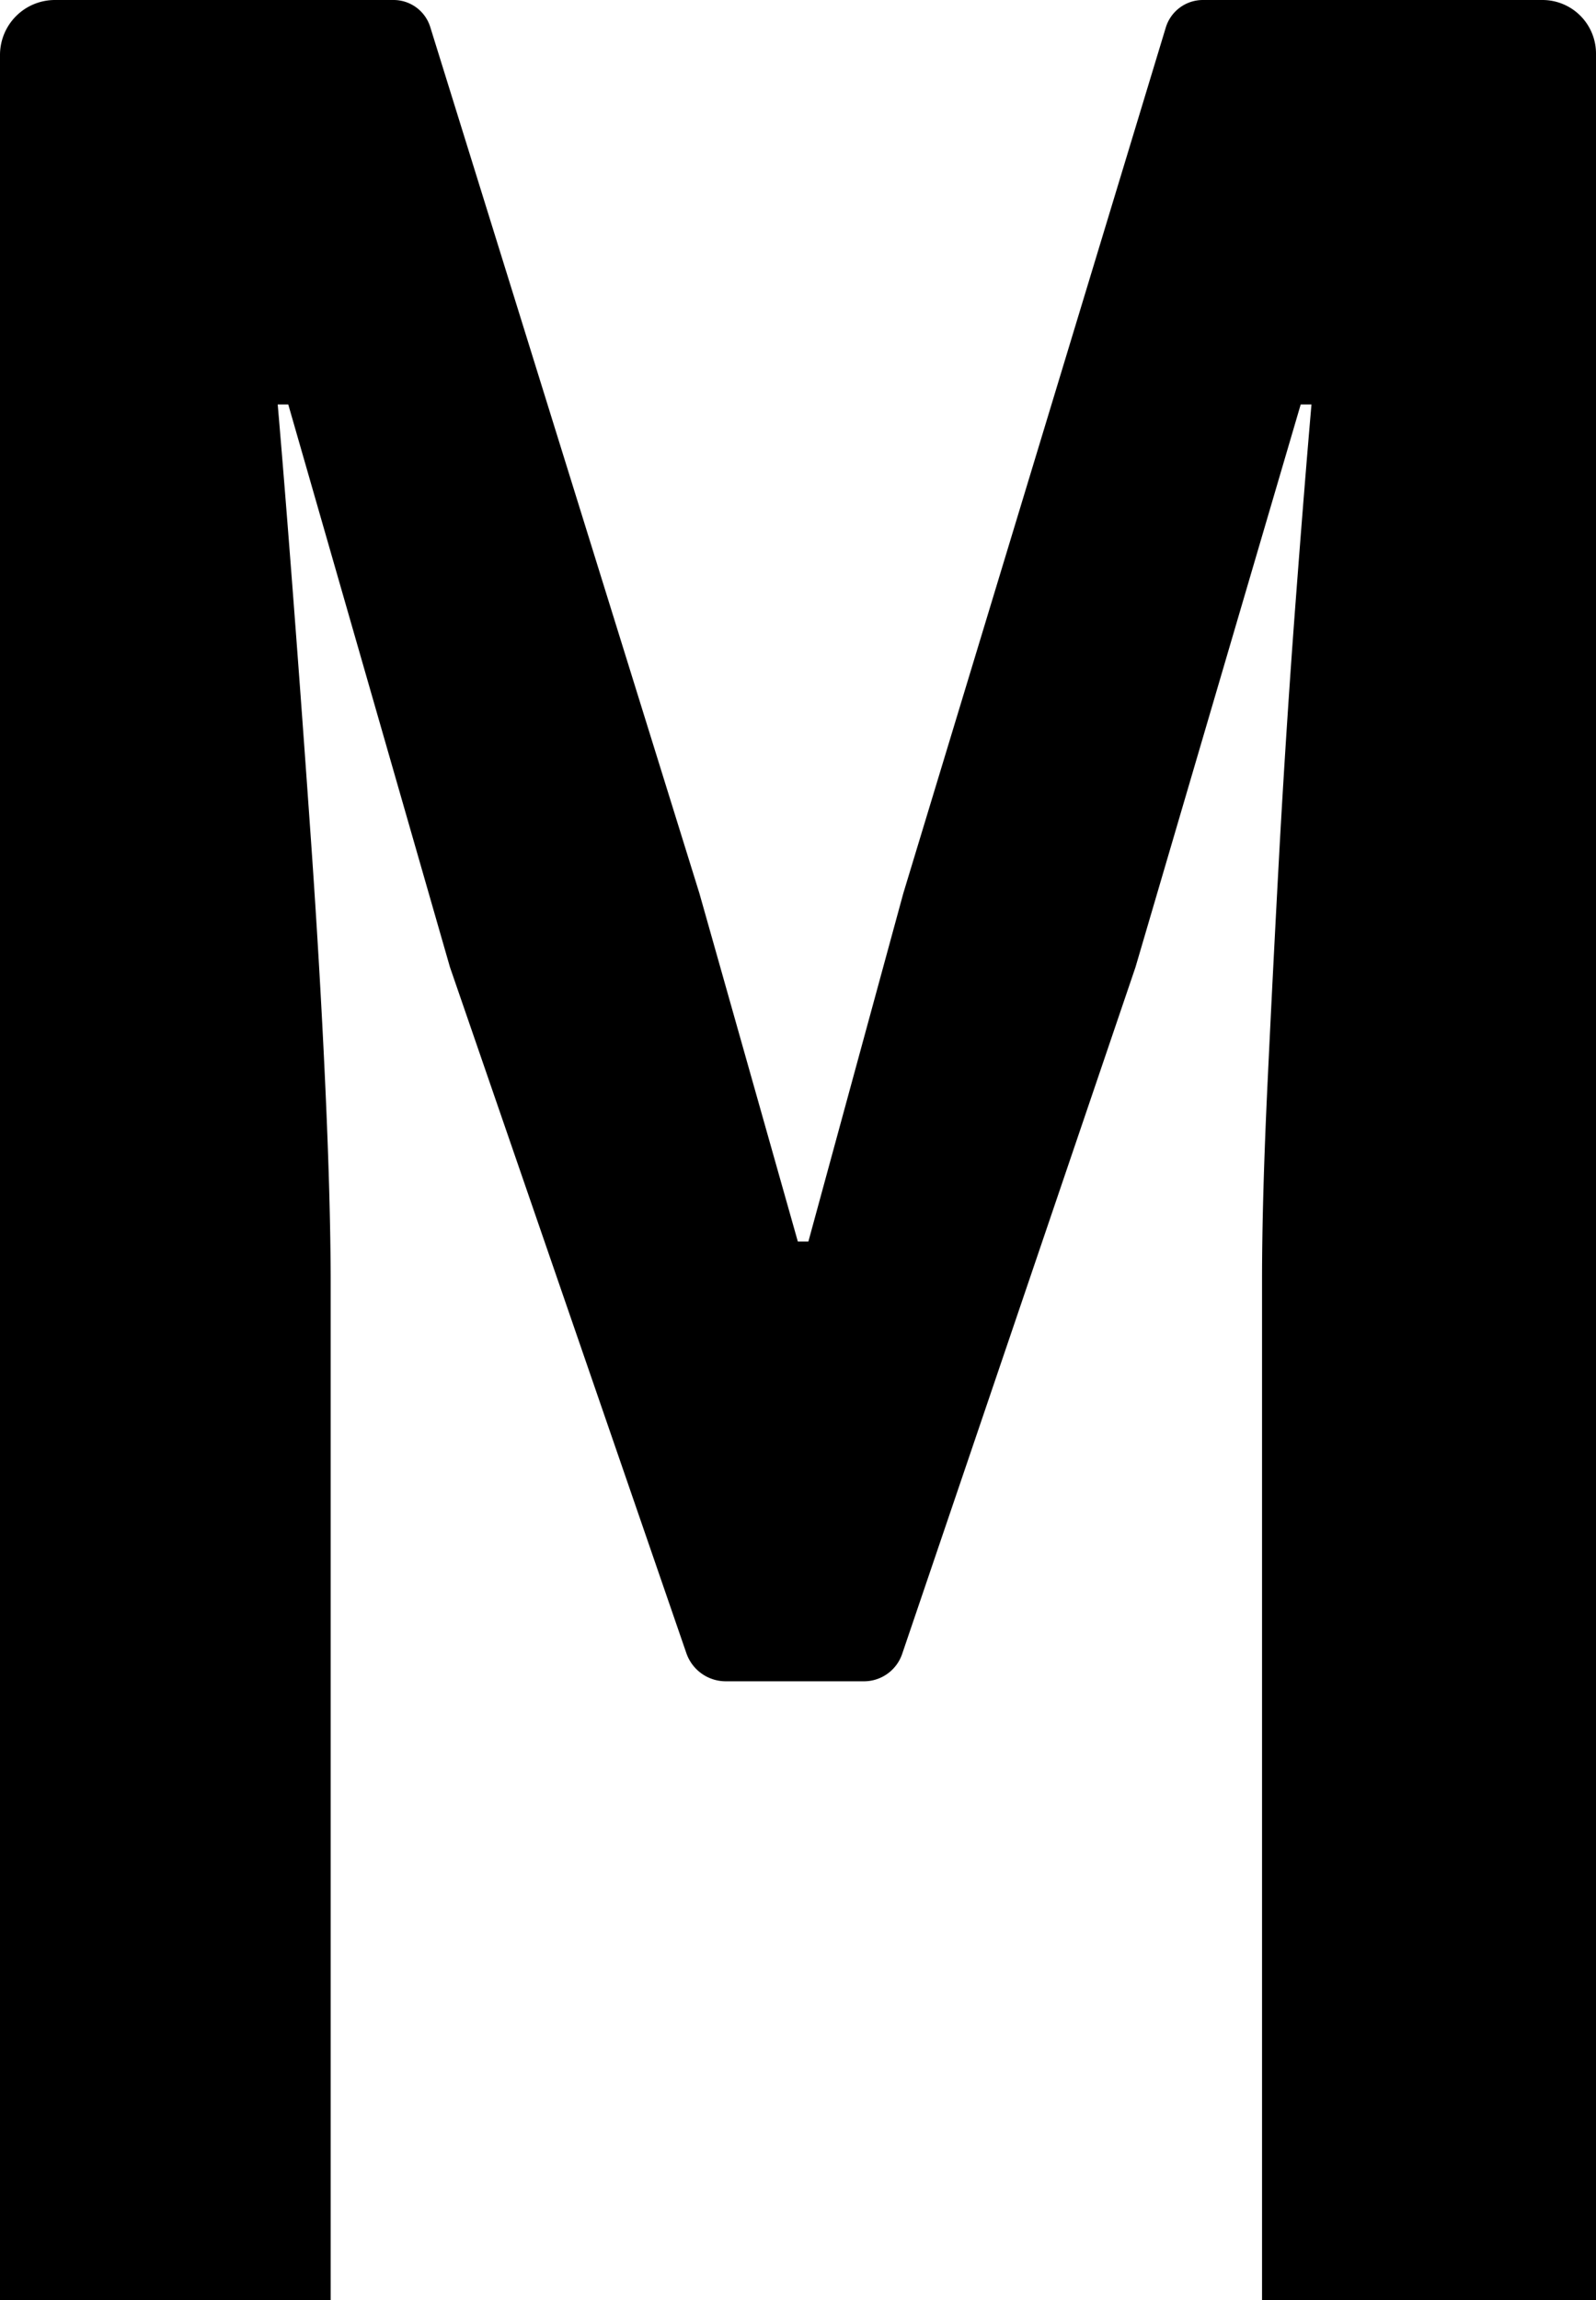<svg xmlns="http://www.w3.org/2000/svg" viewBox="0 0 290.56 418.56"><title>Asset 2</title><g id="Layer_2" data-name="Layer 2"><g id="Layer_1-2" data-name="Layer 1"><path d="M10,0H71.65a7,7,0,0,1,6.68,4.92l49,157.64,17.92,63.36h1.92l17.28-63.36L212.24,5A7.06,7.06,0,0,1,219,0h61.81a9.75,9.75,0,0,1,9.75,9.75V418.56h-60.8V233q0-14.72,1-35.84T233,153.28q1.28-22.71,2.88-43.84t2.88-35.84H236.8L206.72,176,164.25,300.94a7.35,7.35,0,0,1-7,5H132.13a7.59,7.59,0,0,1-7.17-5.11L81.92,176,52.48,73.6H50.56q1.27,14.73,2.88,35.84t3.2,43.84Q58.23,176,59.2,197.12t1,35.84v185.6H0V10A10,10,0,0,1,10,0Z"/></g></g></svg>